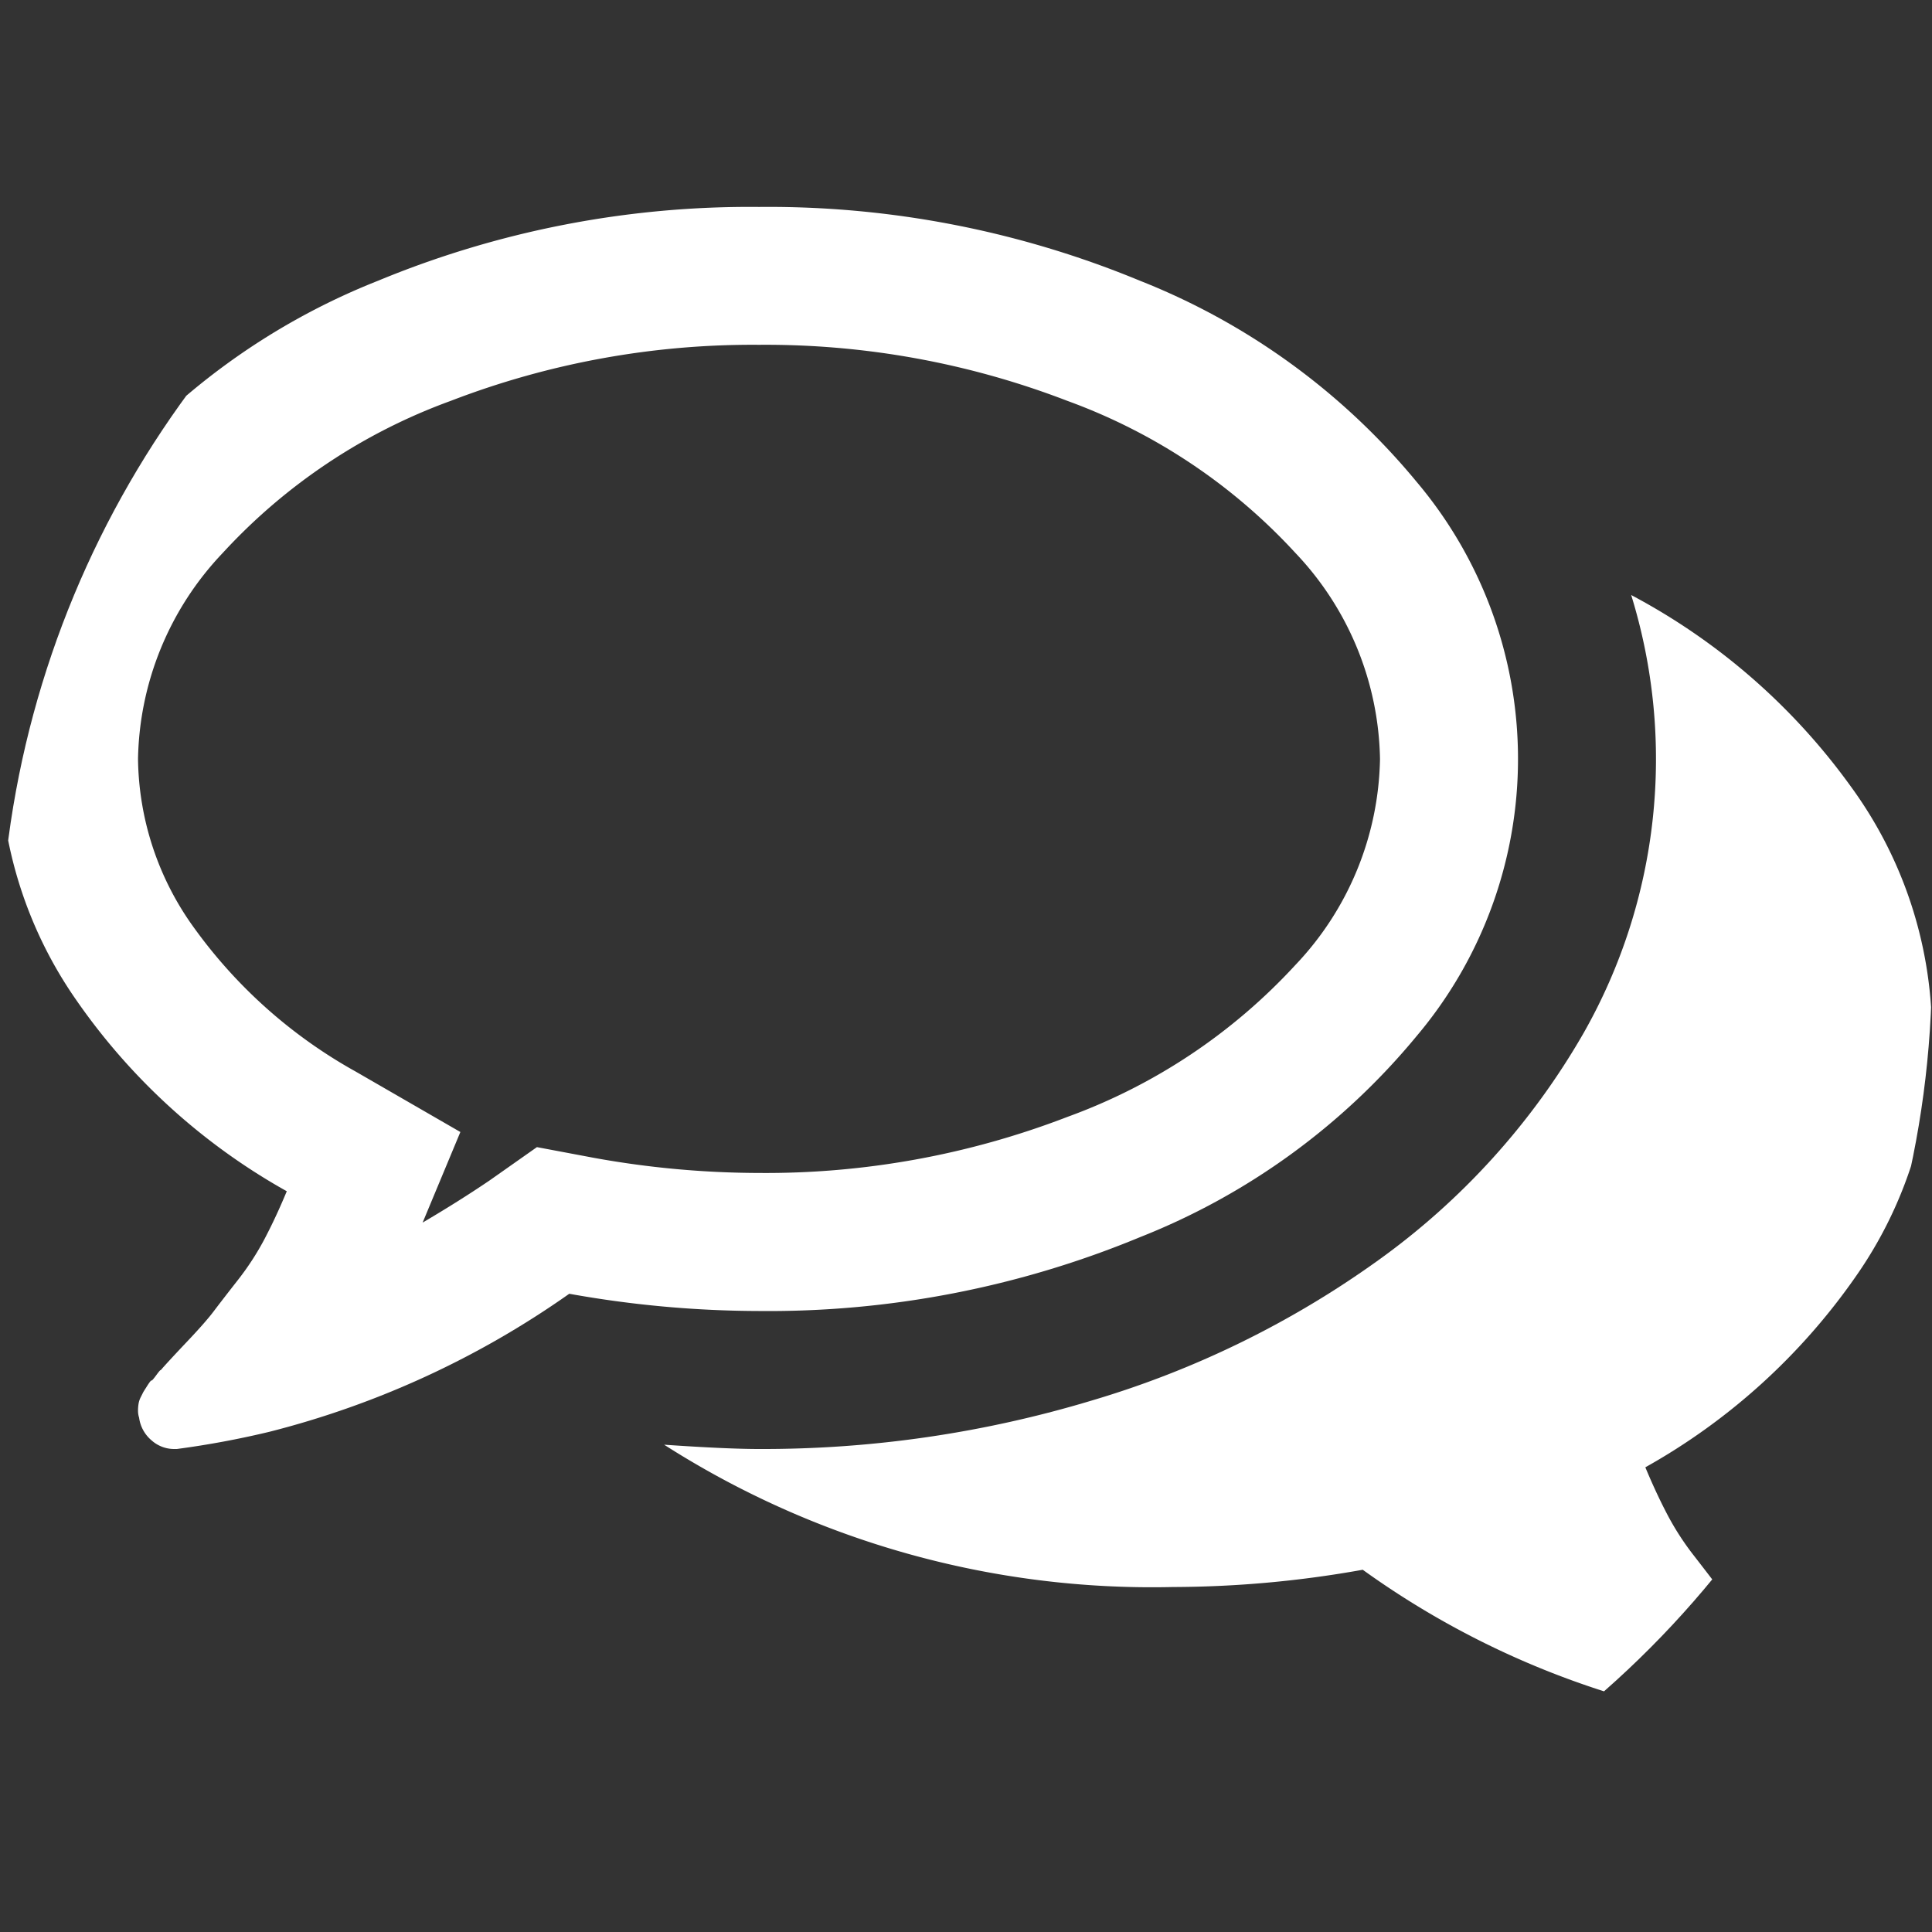 <svg xmlns="http://www.w3.org/2000/svg" xmlns:xlink="http://www.w3.org/1999/xlink" width="80" height="80" viewBox="0 0 80 80">
  <rect x="0" y="0" width="80" height="80" fill="#333333" stroke="none"/>
  <defs>
    <style>
      .cls-1, .cls-3 {
        fill: #fff;
      }

      .cls-1 {
        stroke: #707070;
      }

      .cls-2 {
        clip-path: url(#clip-path);
      }
    </style>
    <clipPath id="clip-path">
      <circle id="Ellipse_11" data-name="Ellipse 11" class="cls-1" cx="40" cy="40" r="40" transform="translate(1058 1591)"/>
    </clipPath>
  </defs>
  <g id="Groupe_de_masques_7" data-name="Groupe de masques 7" class="cls-2" transform="translate(-1058 -1591)">
    <g id="comments" transform="translate(1058 1591)">
      <g id="Groupe_40" data-name="Groupe 40">
        <path id="Tracé_48" data-name="Tracé 48" class="cls-3" d="M47.211,51.226A28.342,28.342,0,0,0,58.661,42.9a17.782,17.782,0,0,0,0-22.946,28.352,28.352,0,0,0-11.45-8.326A40.211,40.211,0,0,0,31.429,8.569a40.213,40.213,0,0,0-15.782,3.059A28.351,28.351,0,0,0,4.2,19.954,18.026,18.026,0,0,0,0,31.427a17.541,17.541,0,0,0,3.17,10,26.082,26.082,0,0,0,8.705,7.9q-.446,1.072-.915,1.965a11.317,11.317,0,0,1-1.116,1.719q-.647.827-1,1.294T7.679,55.624q-.8.848-1.027,1.116c0-.03-.06.038-.179.2s-.186.238-.2.224-.074.058-.178.222l-.156.246-.112.223a.935.935,0,0,0-.089.268,1.747,1.747,0,0,0-.023.29.907.907,0,0,0,.045.29,1.482,1.482,0,0,0,.514.938A1.4,1.4,0,0,0,7.188,60h.134a37.433,37.433,0,0,0,3.839-.714,37.554,37.554,0,0,0,12.411-5.714,44.833,44.833,0,0,0,7.857.714A40.178,40.178,0,0,0,47.211,51.226ZM22.233,47.5l-1.965,1.383q-1.25.848-2.768,1.742l1.563-3.751-4.33-2.5a20.527,20.527,0,0,1-6.652-5.893,12.163,12.163,0,0,1-2.366-7.054A12.688,12.688,0,0,1,9.22,22.9a23.924,23.924,0,0,1,9.442-6.3,34.759,34.759,0,0,1,12.768-2.322A34.759,34.759,0,0,1,44.2,16.6a23.937,23.937,0,0,1,9.443,6.3,12.686,12.686,0,0,1,3.5,8.527,12.686,12.686,0,0,1-3.5,8.527A23.919,23.919,0,0,1,44.2,46.248,34.751,34.751,0,0,1,31.429,48.57a38.662,38.662,0,0,1-6.83-.625Z"/>
        <path id="Tracé_49" data-name="Tracé 49" class="cls-3" d="M76.83,52.876a17.426,17.426,0,0,0-.178-20.291,26.463,26.463,0,0,0-9.108-7.946A22.975,22.975,0,0,1,65.58,42.765a29.882,29.882,0,0,1-8.571,9.464,39.53,39.53,0,0,1-11.786,5.759A47.166,47.166,0,0,1,31.428,60q-1.339,0-3.928-.178a37.514,37.514,0,0,0,21.071,5.893A44.856,44.856,0,0,0,56.428,65a35.653,35.653,0,0,0,16.25,6.429,1.346,1.346,0,0,0,.982-.312,1.653,1.653,0,0,0,.58-.981c-.014-.179,0-.277.045-.291s.036-.111-.023-.29-.089-.268-.089-.268l-.111-.223a2.138,2.138,0,0,0-.156-.245,1.962,1.962,0,0,0-.179-.223c-.044-.044-.11-.119-.2-.223s-.149-.171-.179-.2q-.223-.268-1.026-1.116t-1.161-1.316q-.357-.469-1-1.3a11.291,11.291,0,0,1-1.116-1.719q-.469-.893-.915-1.964A26.183,26.183,0,0,0,76.83,52.876Z"/>
      </g>
    </g>
  </g>
</svg>
